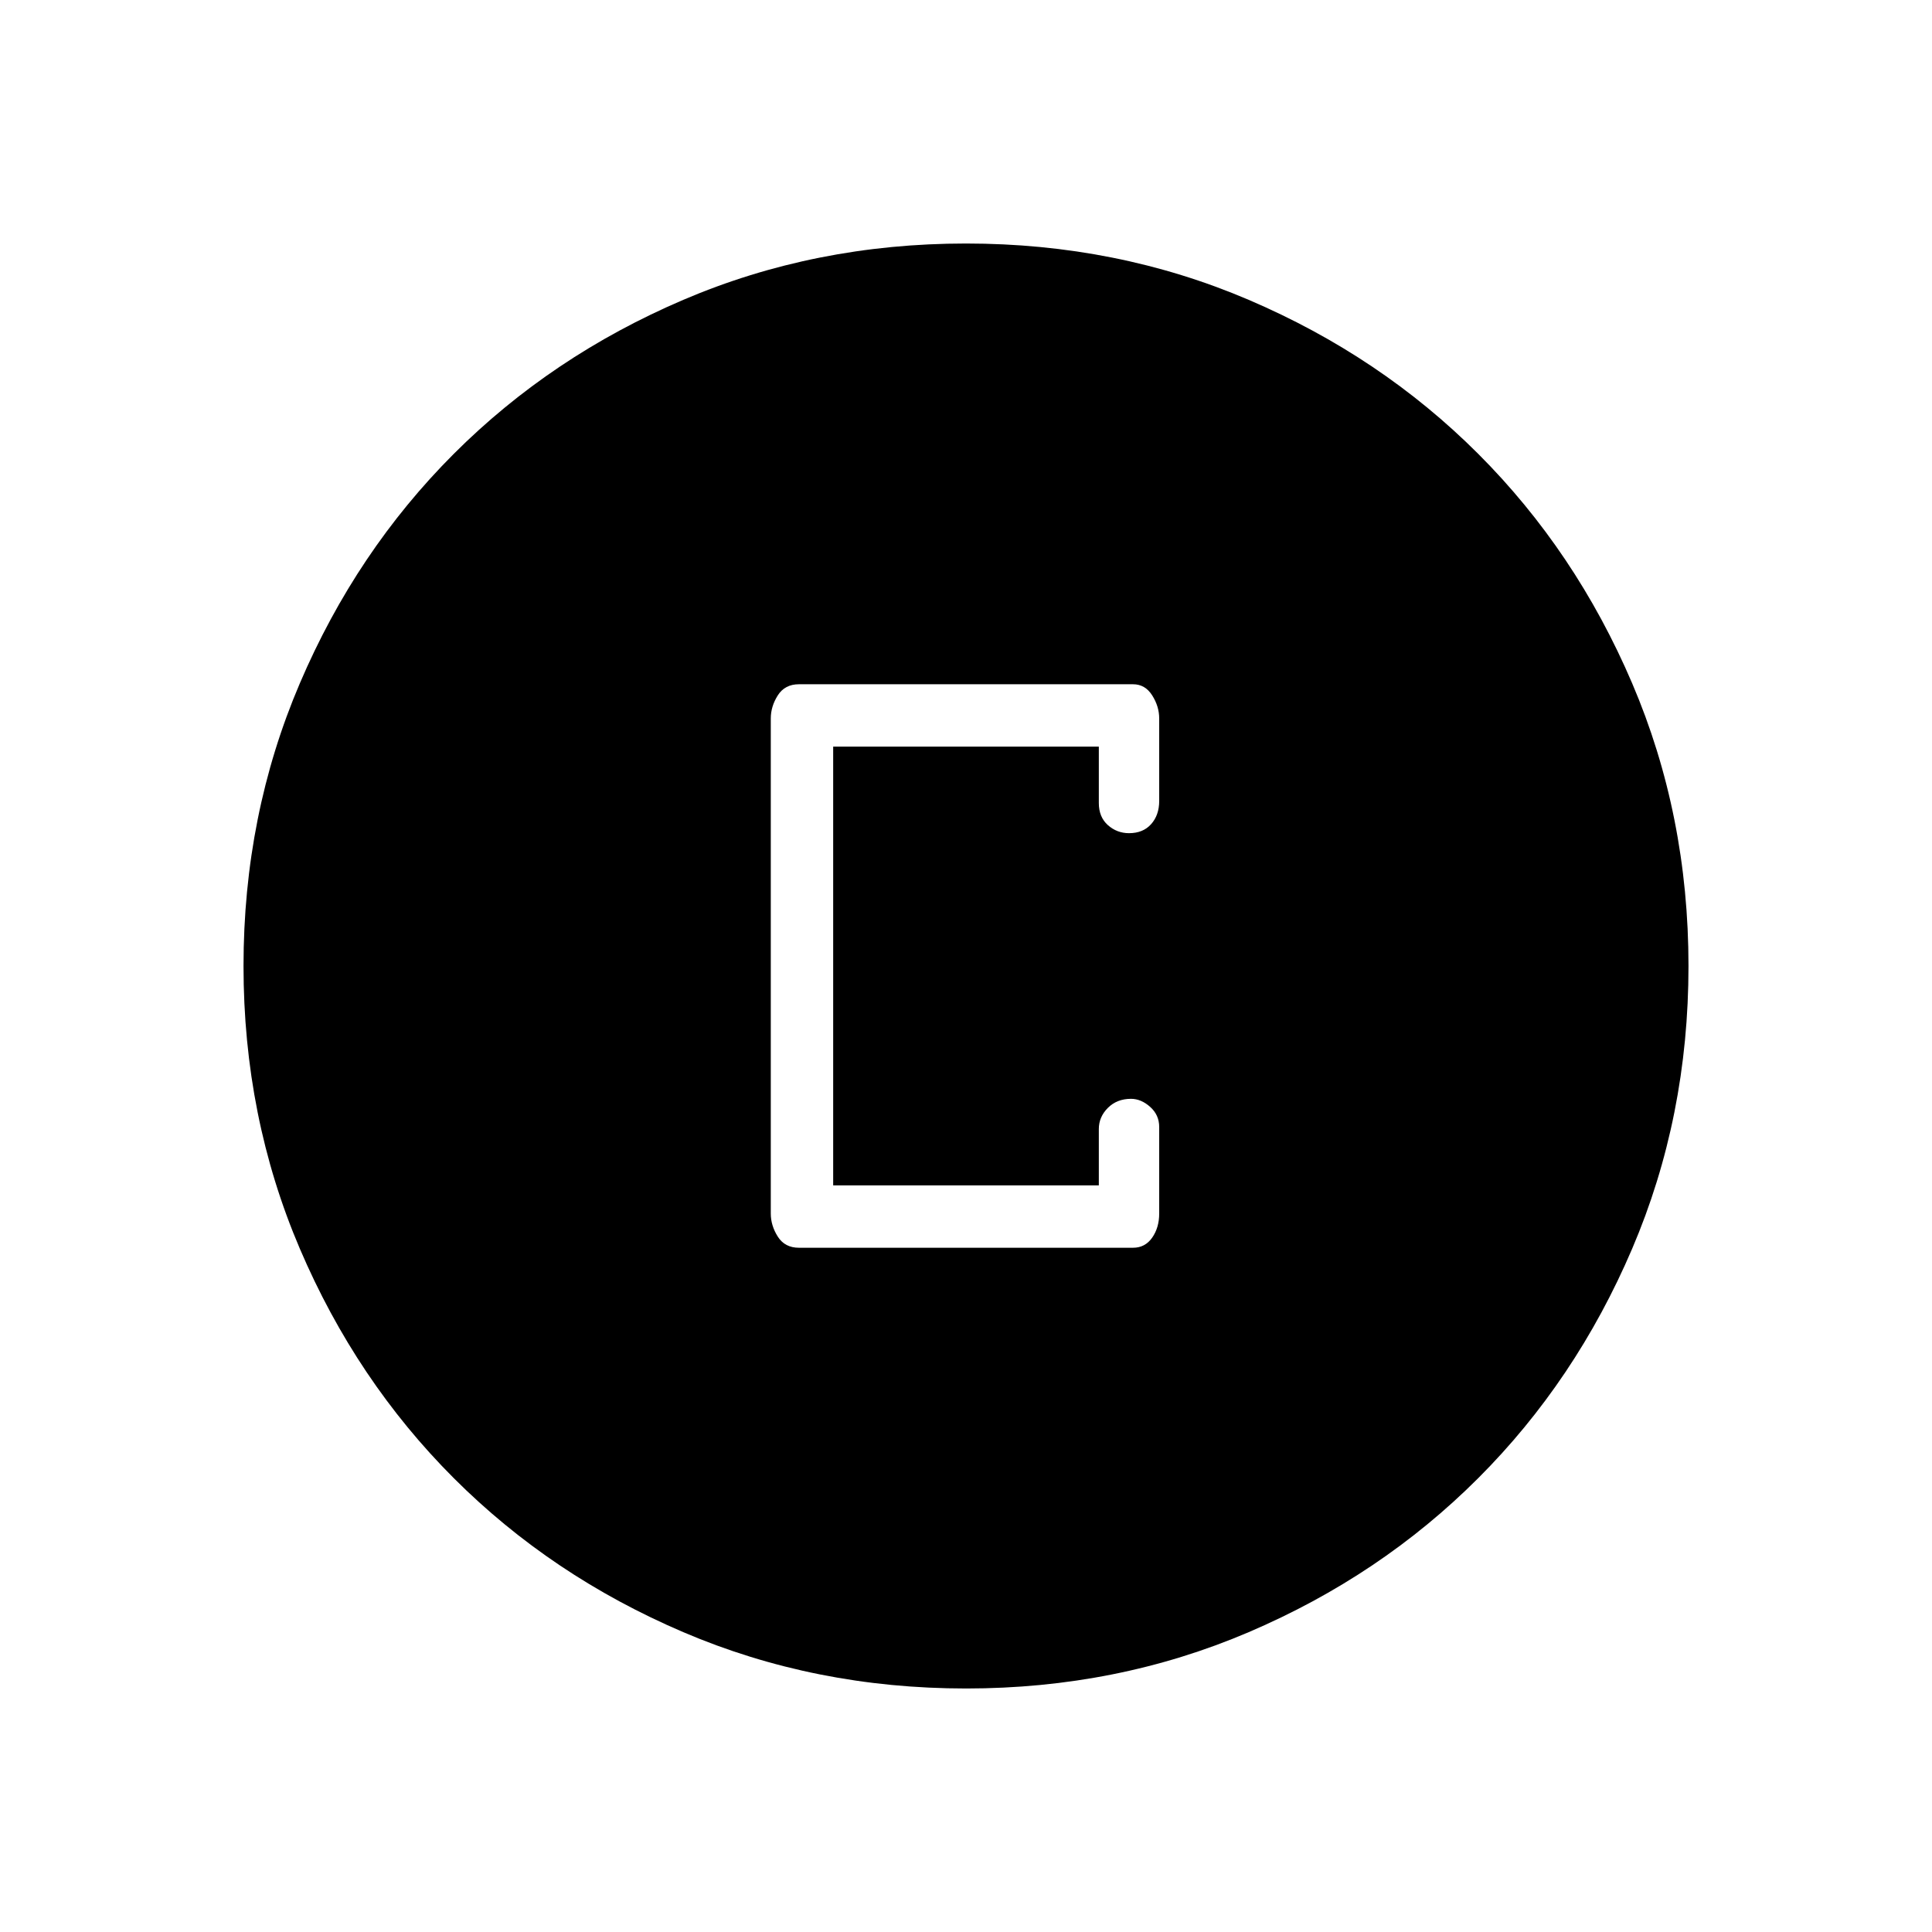<svg xmlns="http://www.w3.org/2000/svg" height="48" width="48"><path d="M19.85 31h8.3q.3 0 .475-.25t.175-.6V28q0-.3-.225-.5t-.475-.2q-.35 0-.575.225-.225.225-.225.525v1.4h-6.6v-10.9h6.6v1.4q0 .35.225.55.225.2.525.2.35 0 .55-.225.2-.225.2-.575v-2.05q0-.3-.175-.575Q28.45 17 28.15 17h-8.3q-.35 0-.525.275-.175.275-.175.575v12.3q0 .3.175.575.175.275.525.275ZM24 41.95q-3.75 0-7.025-1.4-3.275-1.4-5.7-3.825-2.425-2.425-3.825-5.7Q6.05 27.75 6.05 24q0-3.75 1.4-7.025 1.4-3.275 3.825-5.7 2.425-2.425 5.7-3.825Q20.25 6.05 24 6.05q3.75 0 7.025 1.4 3.275 1.4 5.7 3.825 2.425 2.425 3.825 5.7 1.4 3.275 1.4 7.025 0 3.75-1.4 7.025-1.4 3.275-3.825 5.7-2.425 2.425-5.7 3.825-3.275 1.4-7.025 1.4Z"/></svg>